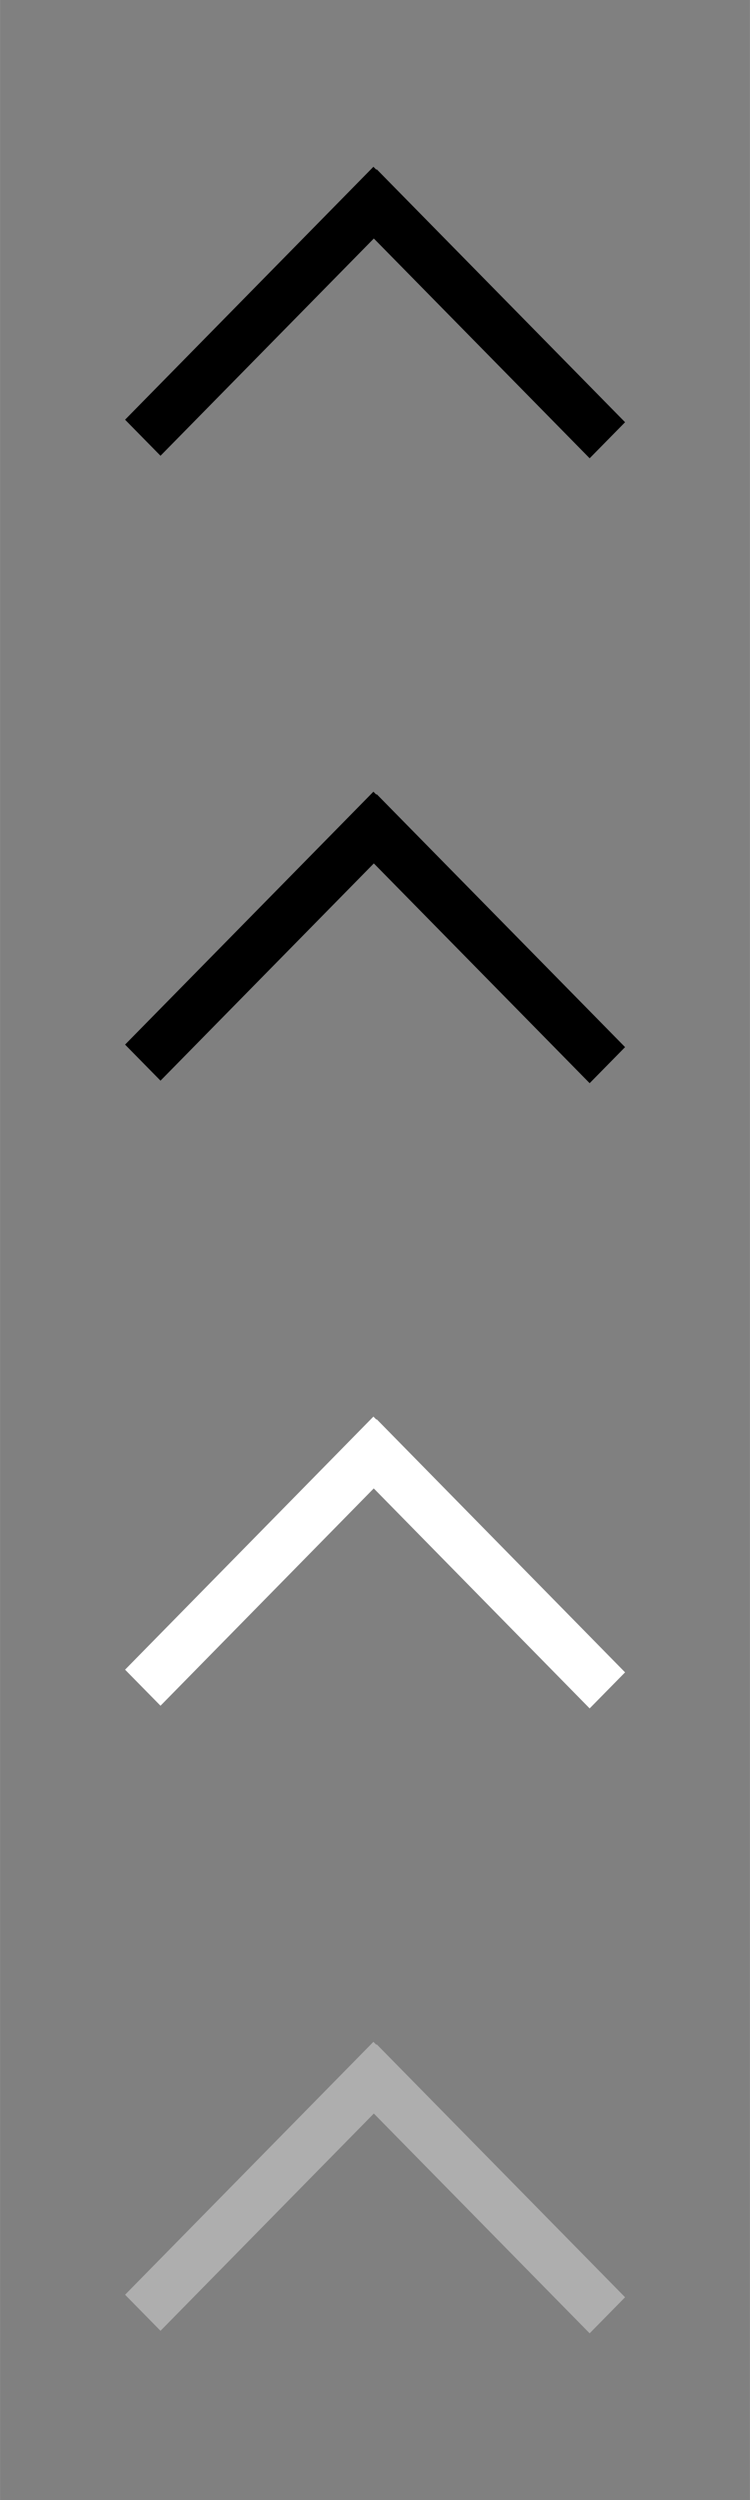 <?xml version="1.0" encoding="UTF-8"?>
<svg id="bitmap:18-32" width="18" height="60" version="1.1" viewBox="0 0 4.762 15.875" xmlns="http://www.w3.org/2000/svg" xmlns:cc="http://creativecommons.org/ns#" xmlns:dc="http://purl.org/dc/elements/1.1/" xmlns:rdf="http://www.w3.org/1999/02/22-rdf-syntax-ns#">
 <rect x="0" y="0" width="4.762" height="15.875" fill="#808080" stroke="none"/>
 <style>
  @import url(colors.css);
 </style>
 <g stroke-width=".265">
  <path d="m2.392 1.075 1.577 1.606-0.225 0.229-1.577-1.606z"/>
  <path d="m0.794 2.665 1.577-1.606 0.225 0.229-1.577 1.606z"/>
  <path d="m2.392 5.043 1.577 1.606-0.225 0.229-1.577-1.606z" class="Highlight" fill="currentColor"/>
  <path d="m0.794 6.633 1.577-1.606 0.225 0.229-1.577 1.606z" class="Highlight" fill="currentColor"/>
  <path d="m2.392 9.012 1.577 1.607-0.225 0.229-1.577-1.607z" fill="#fff"/>
  <path d="m0.794 10.602 1.577-1.607 0.225 0.229-1.577 1.607z" fill="#fff"/>
  <path d="m2.392 12.981 1.577 1.606-0.225 0.229-1.577-1.606z" fill="#aeaeae"/>
  <path d="m0.794 14.571 1.577-1.606 0.225 0.229-1.577 1.606z" fill="#aeaeae"/>
 </g>
</svg>
